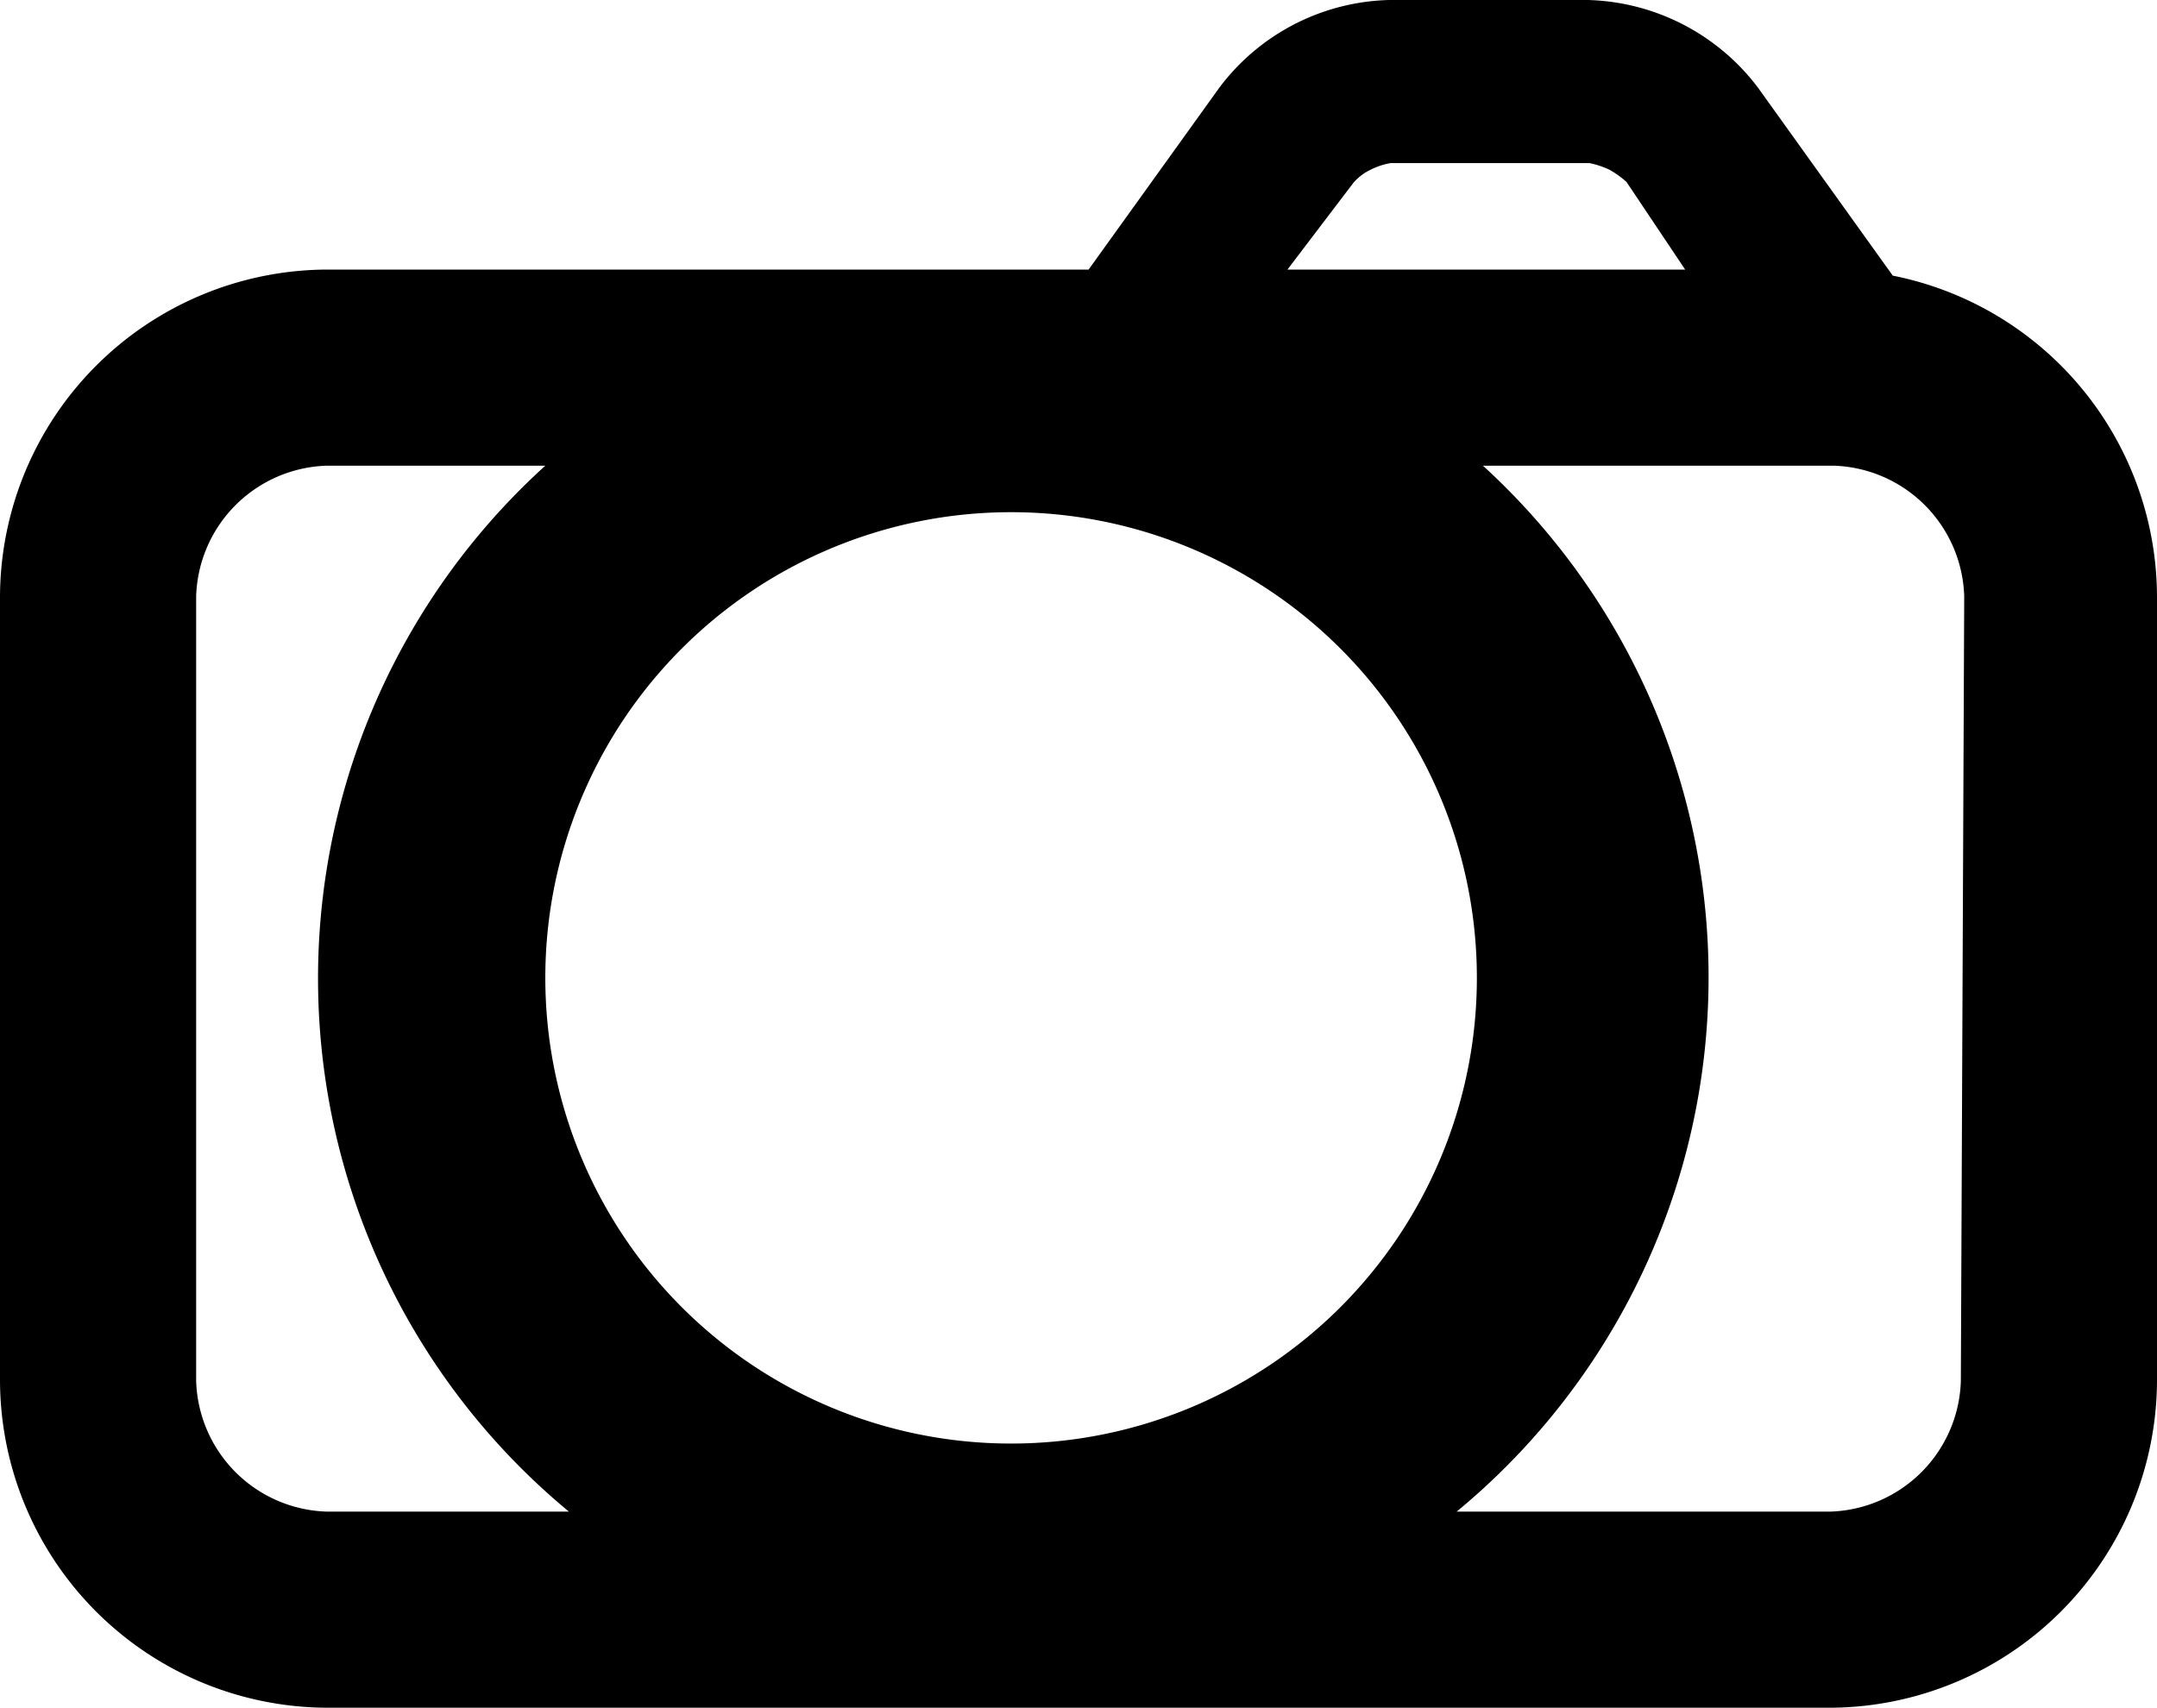 <svg xmlns="http://www.w3.org/2000/svg" viewBox="0 0 32 25.34"><g id="Camada_2" data-name="Camada 2"><g id="Camada_1-2" data-name="Camada 1"><path d="M28.08,4.09l-2-2.79A3.27,3.27,0,0,0,23.56,0H20.61a3.25,3.25,0,0,0-2.52,1.3L16.15,4H4.85A4.87,4.87,0,0,0,0,8.85V20.49a4.87,4.87,0,0,0,4.85,4.85h22.3A4.87,4.87,0,0,0,32,20.49V8.85A4.87,4.87,0,0,0,28.08,4.09Zm-8-1.38a.79.79,0,0,1,.25-.19,1.06,1.06,0,0,1,.3-.1h2.95a1.31,1.31,0,0,1,.3.1,1.45,1.45,0,0,1,.25.18L25,4h-5.9ZM15,21.42a6.91,6.91,0,1,1,6.91-6.91A6.91,6.91,0,0,1,15,21.42ZM2.91,20.49V8.85A2,2,0,0,1,4.85,6.91H8.09a10.27,10.27,0,0,0,.35,15.52H4.85A2,2,0,0,1,2.91,20.49Zm26.18,0a2,2,0,0,1-1.94,1.94H21.61A10.28,10.28,0,0,0,22,6.91h5.2a2,2,0,0,1,1.94,1.94Z"/></g></g></svg>